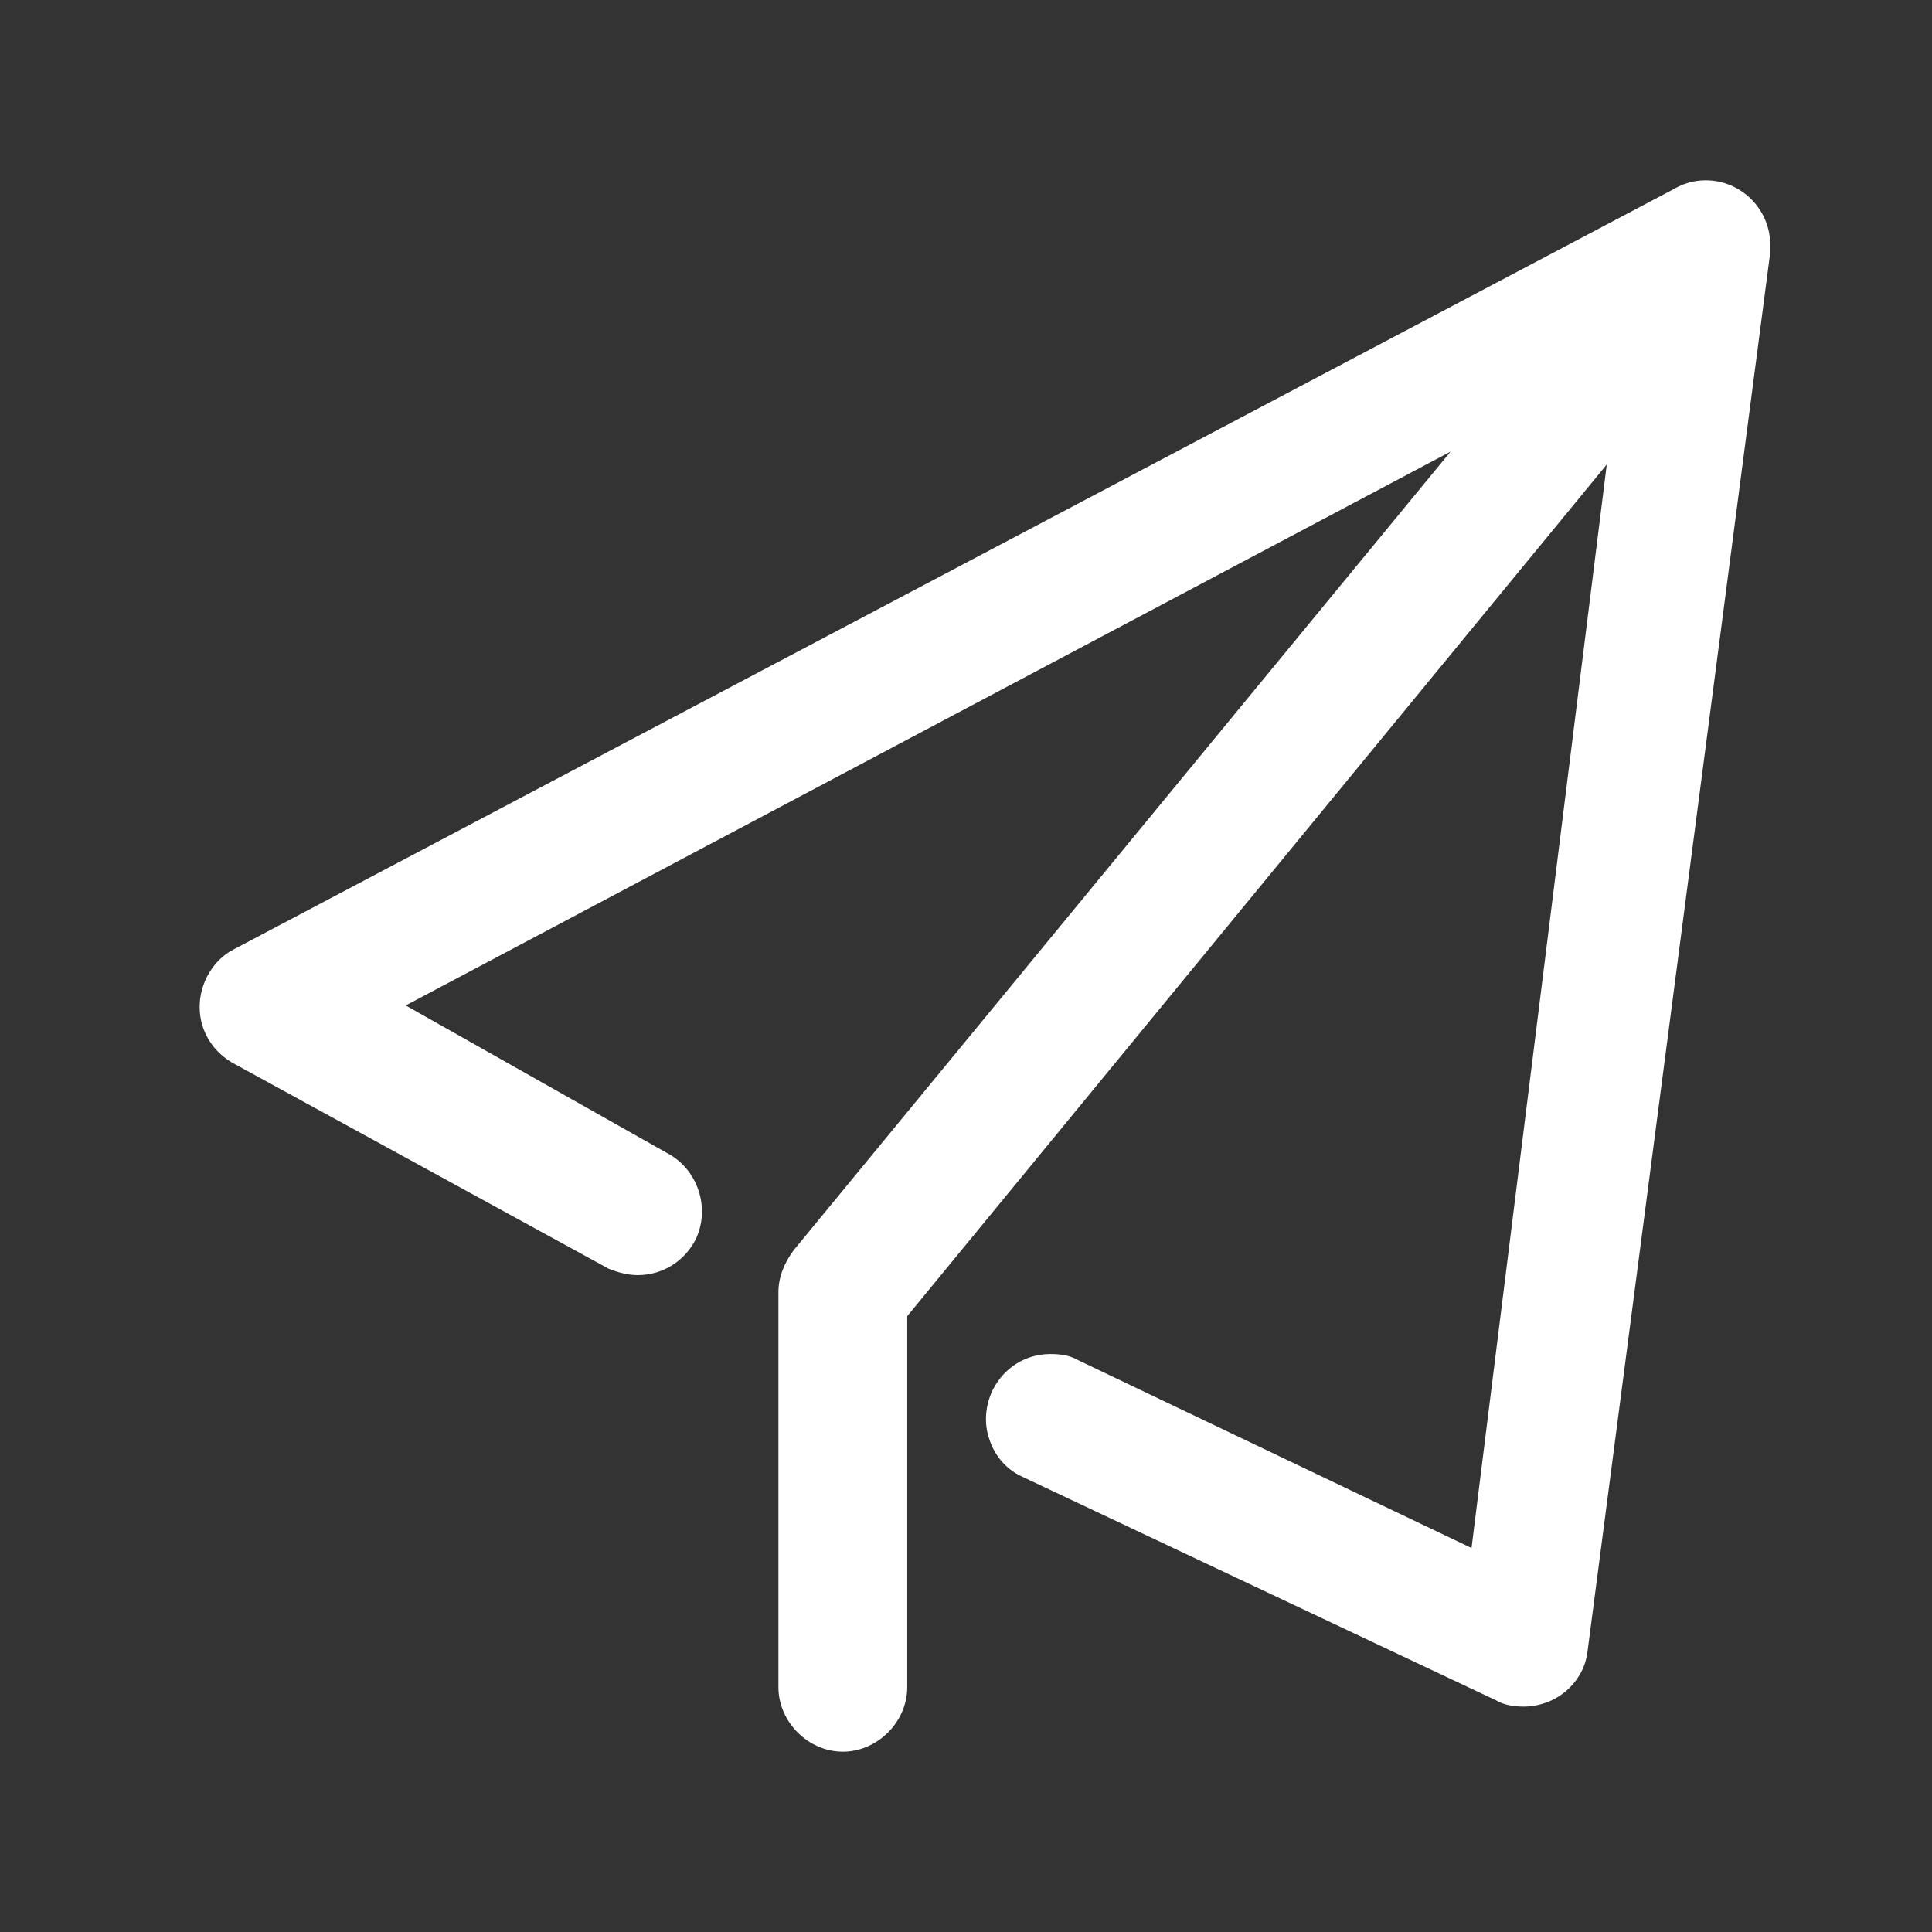 <svg xmlns="http://www.w3.org/2000/svg" width="16" height="16" class="icon" p-id="2417" t="1594866351796" version="1.1" viewBox="0 0 1024 1024"><rect x="0" y="0" width="1024" height="1024" fill="#333333" stroke="none"/><path fill="#fff" d="M938.24 129.707c0-18.773-15.36-34.133-34.133-34.133-6.4 0-11.947 1.707-17.067 4.693L124.16 503.04c-11.093 5.547-18.347 17.92-18.347 30.72s7.253 24.32 18.773 30.293l197.973 108.373c5.12 2.133 10.667 3.413 15.36 3.413 13.227 0 24.747-7.253 30.72-18.773 8.107-16.64 1.28-37.547-15.36-46.08l-138.24-78.08 553.813-293.547-348.16 423.253c-5.12 6.827-8.107 14.507-8.107 22.187v209.493c0 18.347 15.787 34.133 34.133 34.133s34.133-15.787 34.133-34.133v-196.693l370.773-451.413-71.68 574.293L571.733 721.067c-4.267-2.56-9.387-3.413-14.933-3.413-13.227 0-24.747 7.253-30.72 19.2-3.84 8.107-4.693 17.493-1.707 26.027 2.987 8.96 8.96 15.787 17.067 19.627l251.307 118.613c4.267 2.56 9.387 3.413 14.933 3.413 5.12 0 10.667-1.28 15.787-3.84 9.813-5.12 16.64-14.507 17.92-25.173l96.853-741.547v-1.28-2.987z" p-id="2418"/></svg>